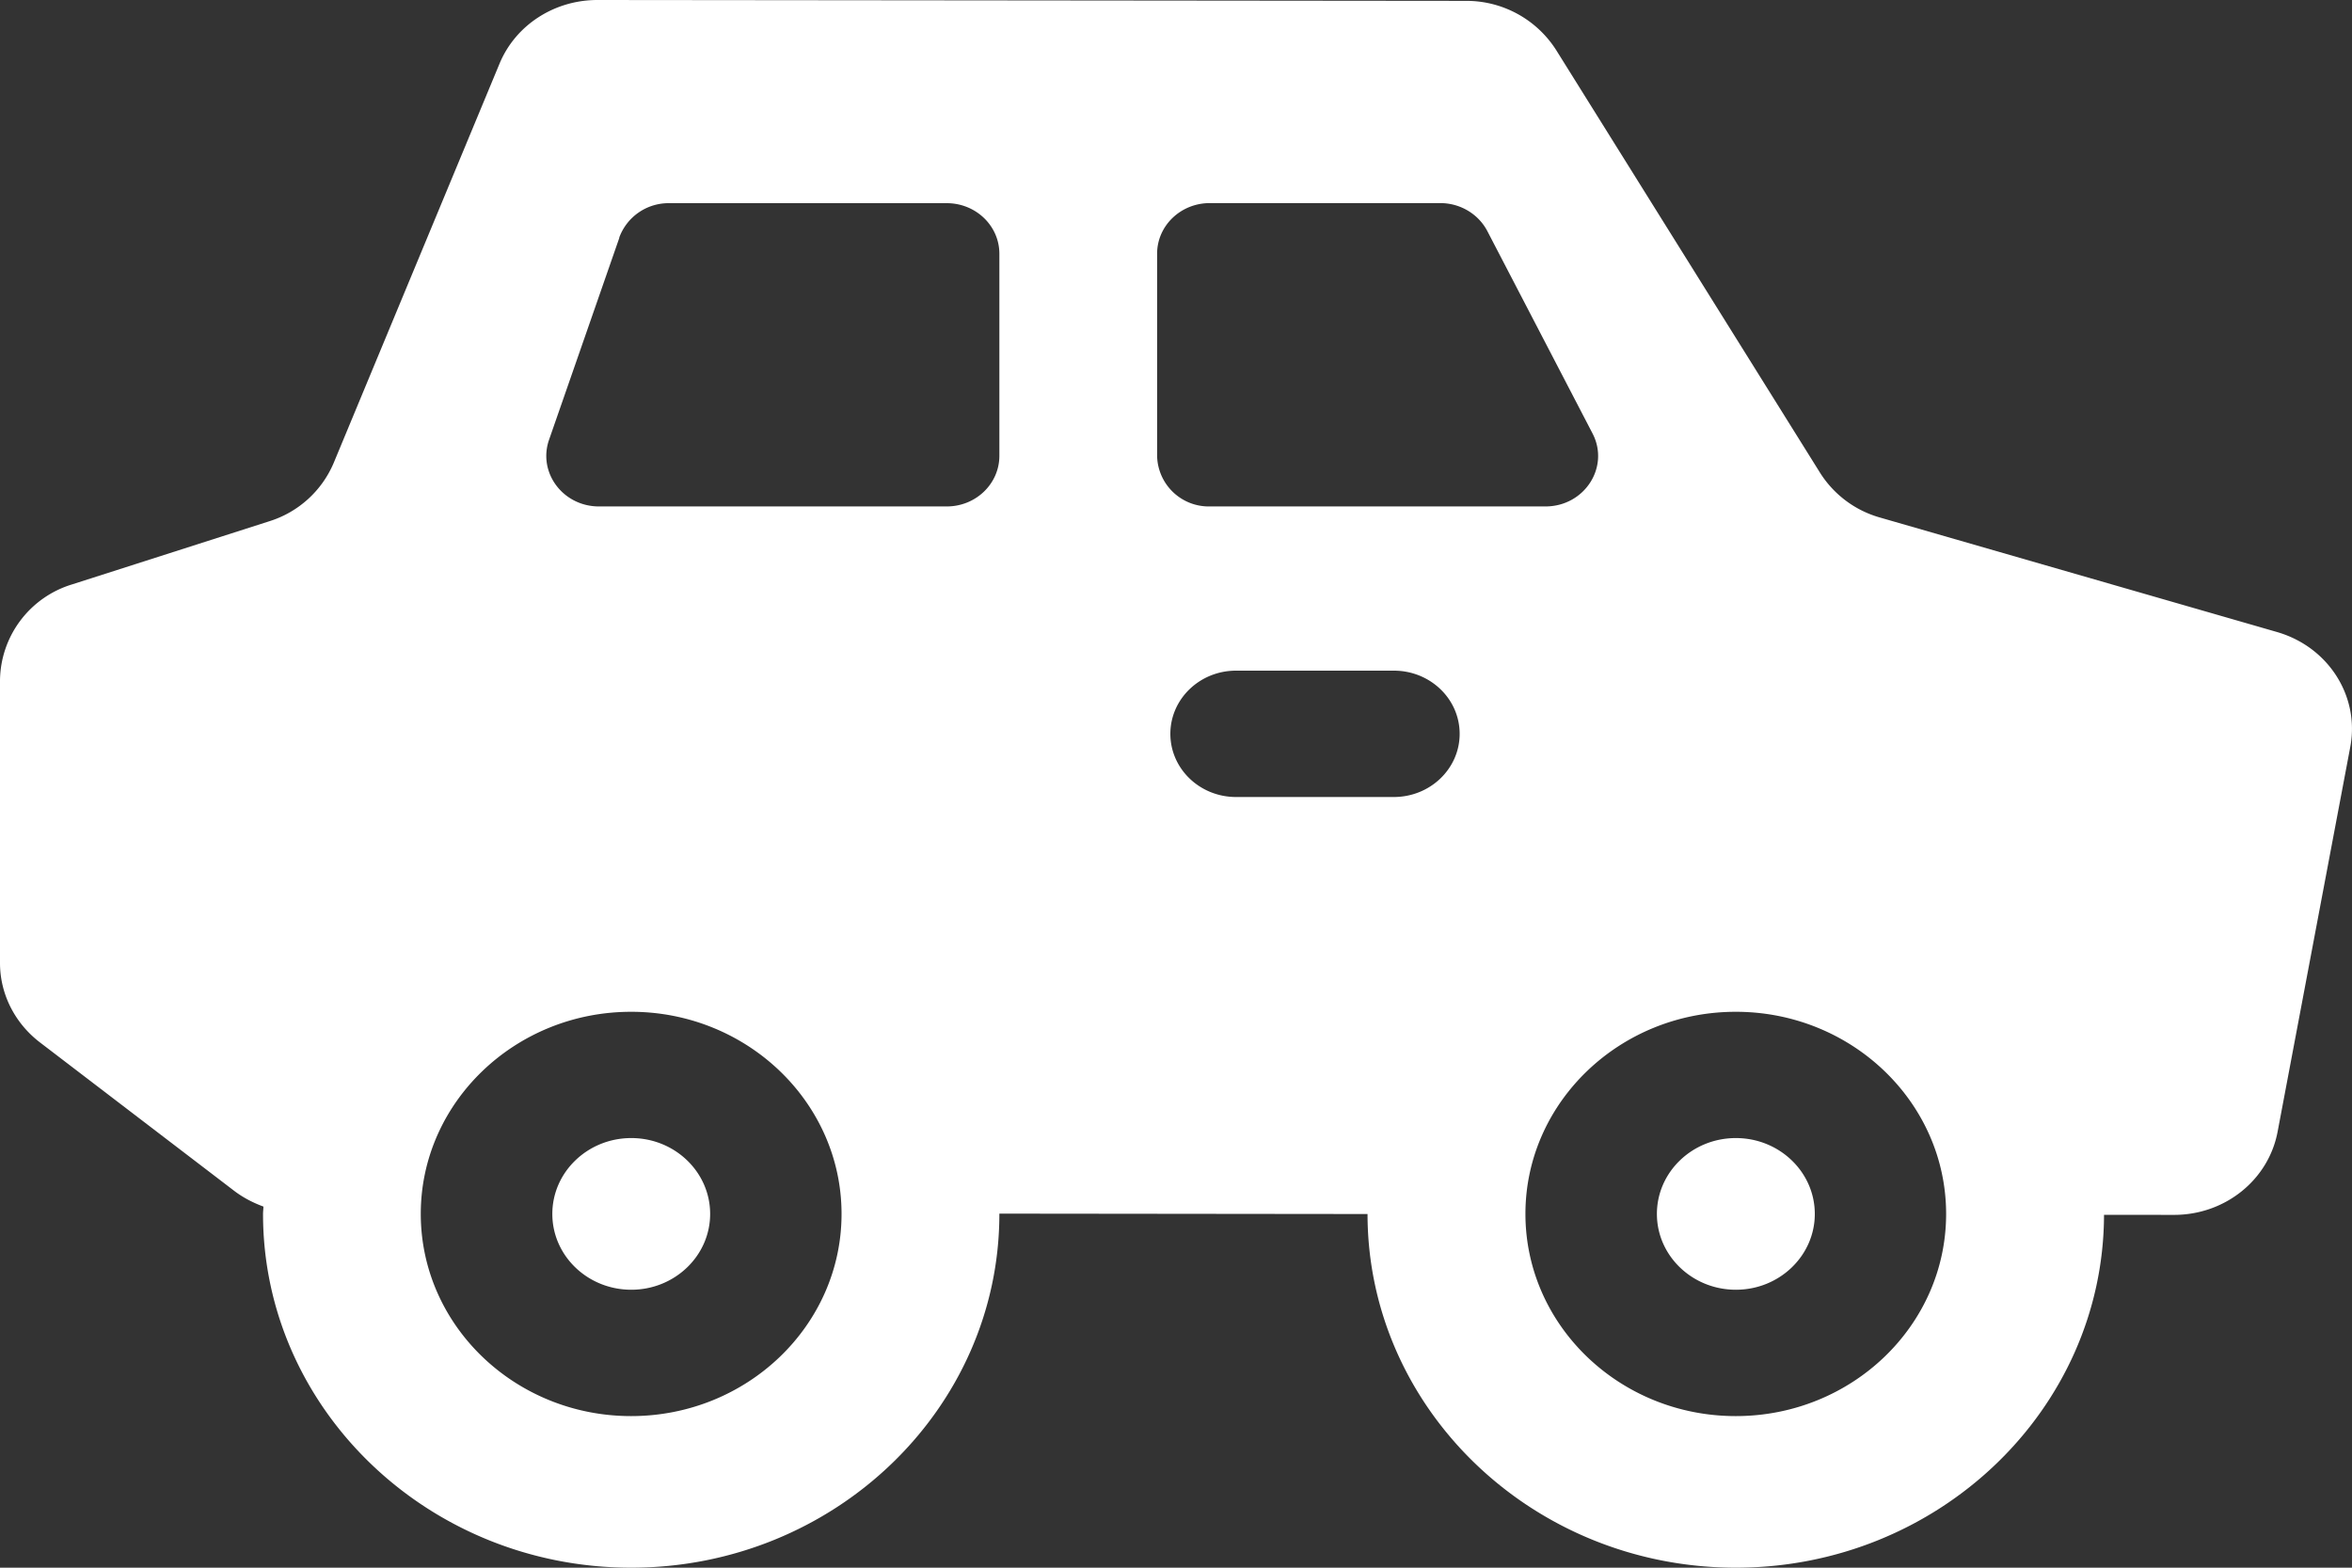 <svg xmlns="http://www.w3.org/2000/svg" width="30" height="20" viewBox="0 0 30 20"><rect x="0" y="0" width="30" height="20" fill="#333333" stroke="none"/><g><g><path fill="#fff" d="M8.052 16.454c.555 0 1.006-.434 1.006-.967 0-.534-.45-.968-1.006-.968s-1.007.434-1.007.968c0 .533.45.967 1.007.967zm14.09 0c.555 0 1.006-.434 1.006-.967 0-.534-.451-.968-1.007-.968-.556 0-1.007.434-1.007.968 0 .533.451.967 1.007.967zM7.898 3.032a.67.67 0 0 1 .636-.44h3.542c.37 0 .671.288.671.645v2.578c0 .357-.3.646-.671.646H7.64c-.459 0-.782-.432-.637-.85L7.9 3.033zm6.861.205c0-.357.301-.646.672-.646h2.94c.254 0 .486.139.6.357l1.341 2.58c.224.428-.1.933-.6.933h-4.281a.659.659 0 0 1-.672-.646zm1.007 5.319h2.013c.463 0 .839.36.839.806 0 .445-.376.806-.84.806h-2.012c-.463 0-.838-.361-.838-.806 0-.445.375-.806.838-.806zM8.05 12.908c1.48 0 2.684 1.157 2.684 2.579 0 1.423-1.204 2.579-2.684 2.579-1.48 0-2.683-1.156-2.683-2.58 0-1.421 1.203-2.578 2.683-2.578zm14.09 0c1.48 0 2.683 1.157 2.683 2.579 0 1.423-1.203 2.579-2.683 2.579-1.48 0-2.683-1.156-2.683-2.58 0-1.421 1.203-2.578 2.683-2.578zm-4.697 2.58C17.445 17.976 19.552 20 22.141 20c2.585 0 4.69-2.019 4.696-4.502l.892.001c.65.001 1.206-.445 1.322-1.06l.927-4.91c.122-.647-.28-1.277-.935-1.466l-5.062-1.46a1.332 1.332 0 0 1-.765-.57L19.848.637a1.357 1.357 0 0 0-1.15-.626L7.62 0c-.55 0-1.044.32-1.248.811L4.257 5.904a1.318 1.318 0 0 1-.822.746l-2.517.806A1.296 1.296 0 0 0 0 8.679v3.607c0 .393.187.764.506 1.01l2.482 1.897c.113.086.239.151.372.2 0 .03-.005.062-.005.094C3.355 17.975 5.462 20 8.05 20c2.59 0 4.697-2.025 4.697-4.513v-.004l4.696.005z"/></g></g></svg>